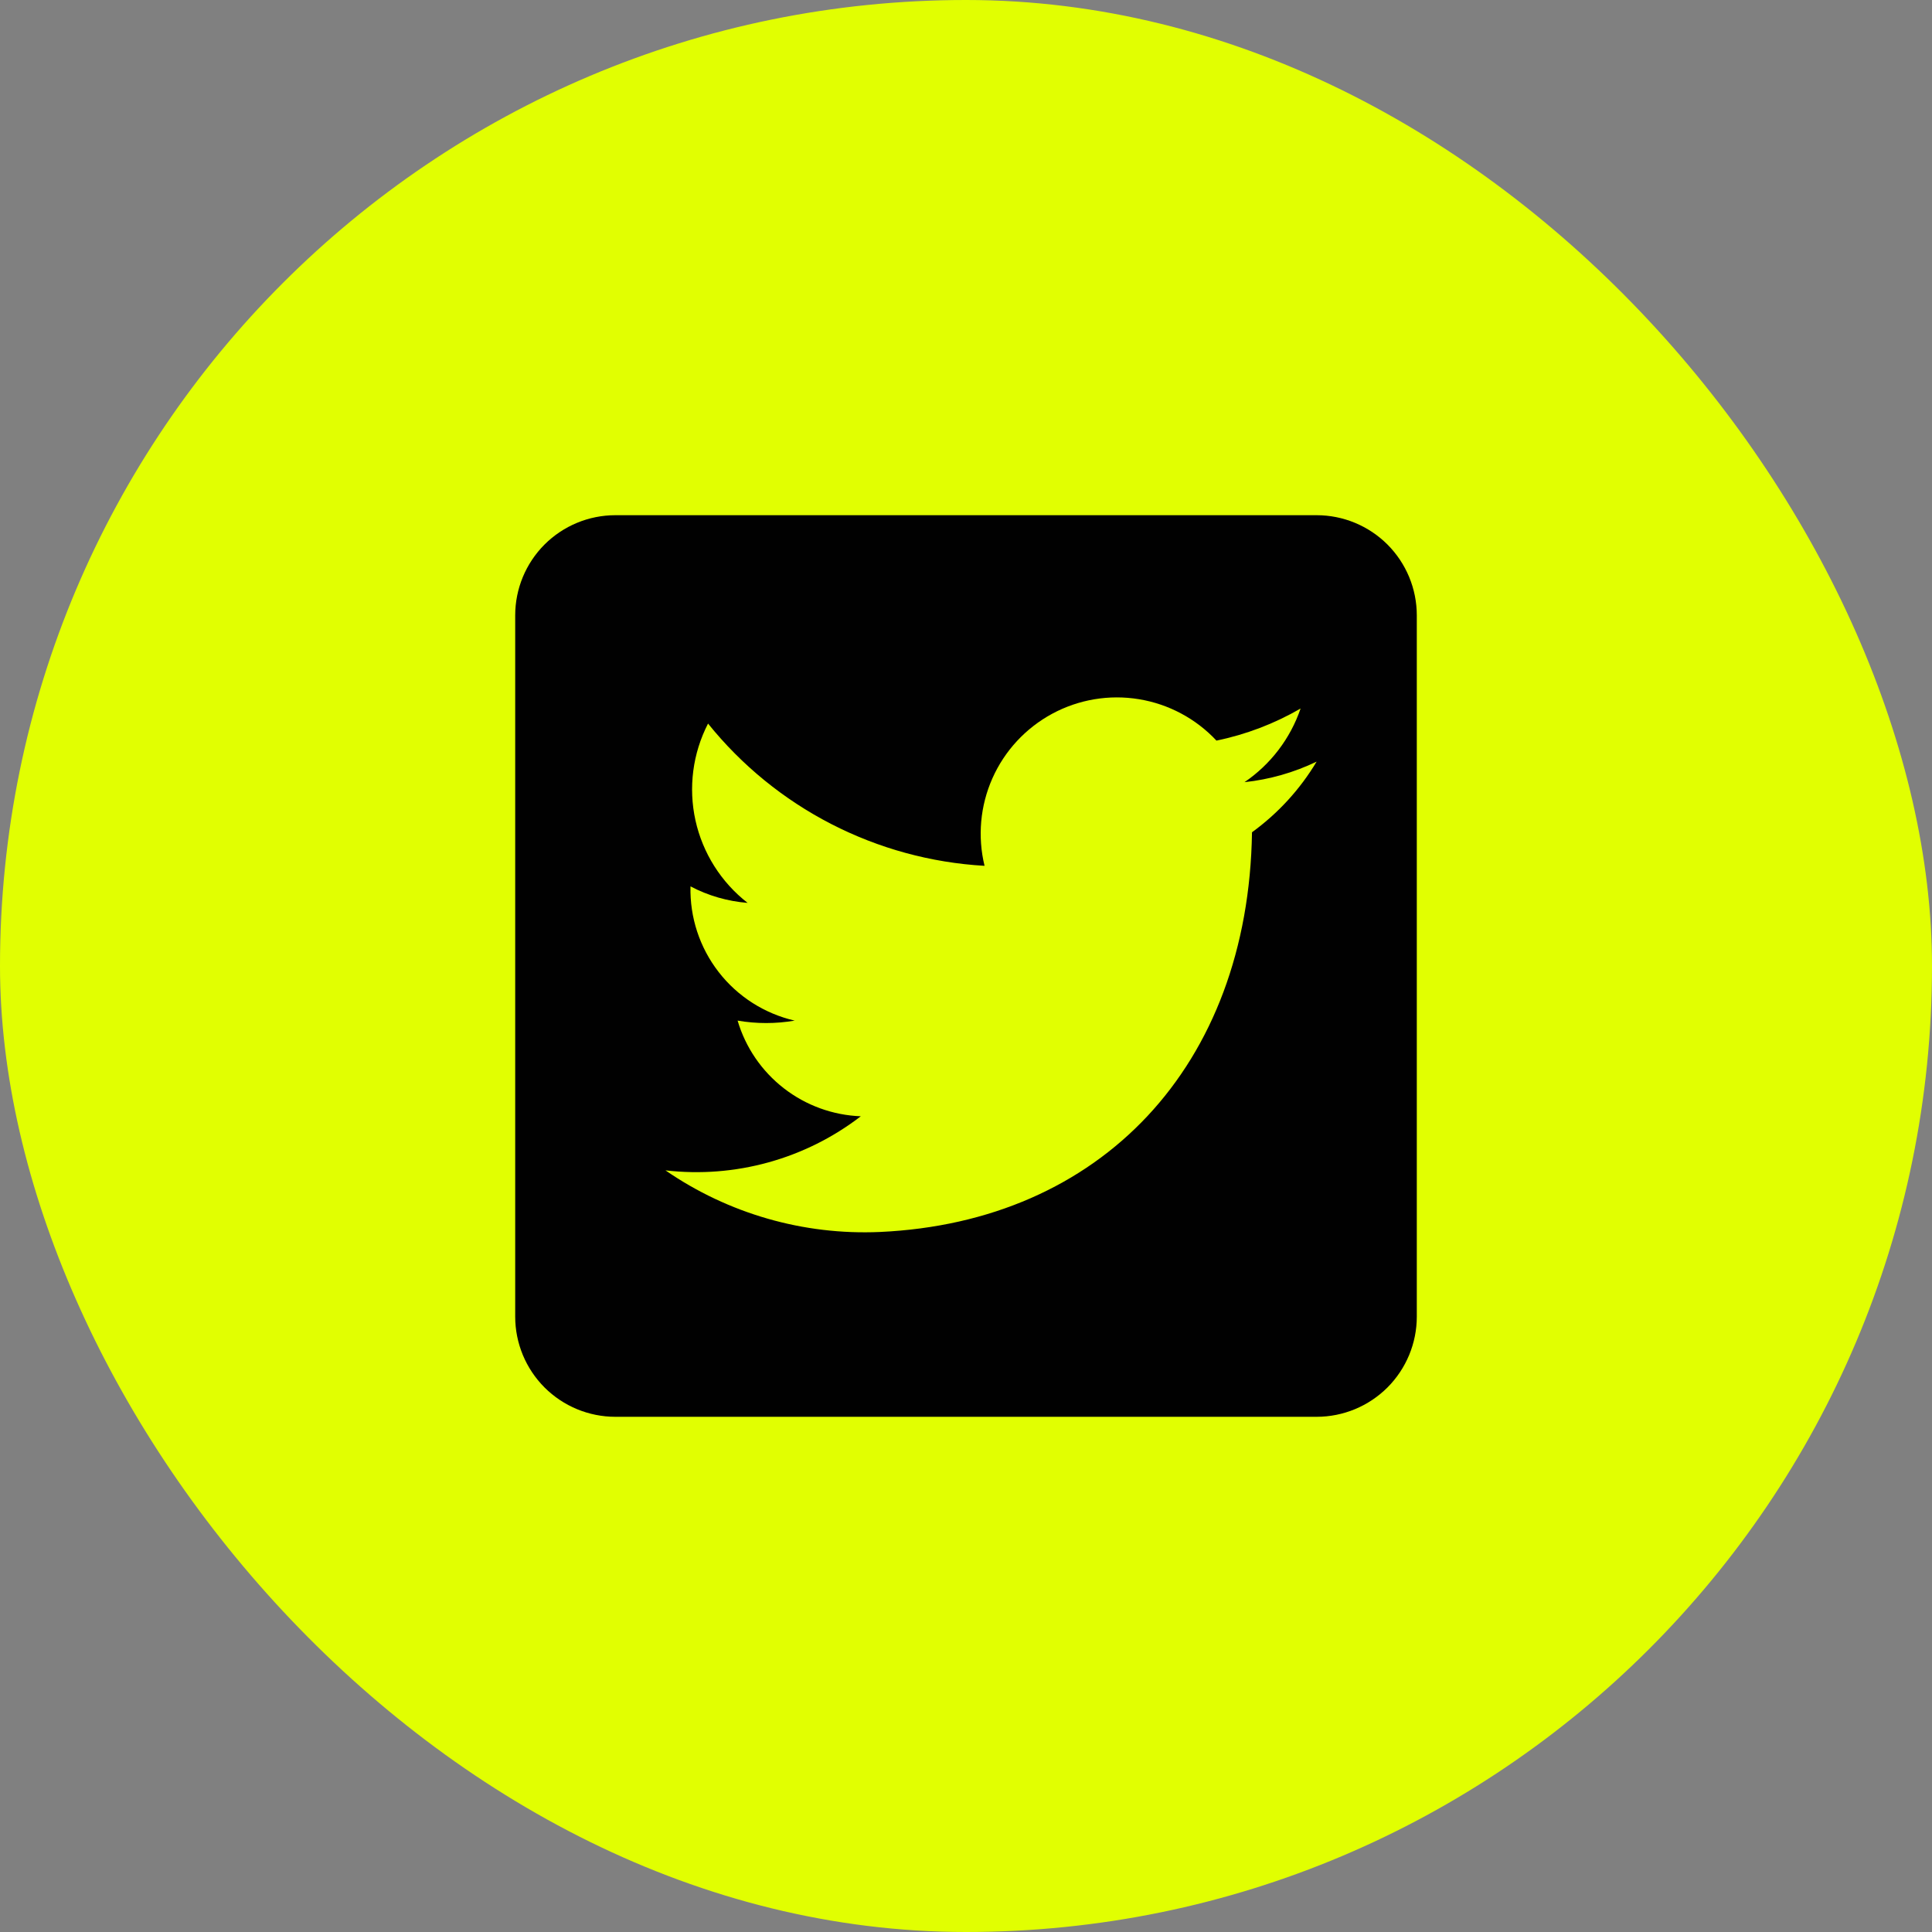 <svg width="60" height="60" viewBox="0 0 60 60" fill="none" xmlns="http://www.w3.org/2000/svg">
<rect x="0" y="0" width="60" height="60" fill="#808080" stroke="none"/>
<rect width="60" height="60" rx="30" fill="#E1FF01"/>
<path d="M19.111 16H40.889C41.714 16 42.505 16.328 43.089 16.911C43.672 17.495 44 18.286 44 19.111V40.889C44 41.714 43.672 42.505 43.089 43.089C42.505 43.672 41.714 44 40.889 44H19.111C18.286 44 17.495 43.672 16.911 43.089C16.328 42.505 16 41.714 16 40.889V19.111C16 18.286 16.328 17.495 16.911 16.911C17.495 16.328 18.286 16 19.111 16ZM38.882 25.847C39.692 25.258 40.375 24.512 40.889 23.653C40.184 23.992 39.426 24.208 38.649 24.291C39.462 23.738 40.073 22.935 40.391 22.004C39.579 22.474 38.697 22.811 37.778 23C37.139 22.317 36.292 21.865 35.369 21.714C34.446 21.563 33.499 21.722 32.677 22.166C31.854 22.611 31.201 23.315 30.821 24.169C30.441 25.024 30.355 25.98 30.576 26.889C28.915 26.794 27.293 26.351 25.814 25.59C24.335 24.829 23.032 23.767 21.989 22.471C21.512 23.397 21.374 24.46 21.598 25.477C21.823 26.494 22.396 27.401 23.218 28.04C22.598 27.991 21.994 27.817 21.444 27.527C21.42 28.488 21.729 29.428 22.319 30.188C22.908 30.948 23.743 31.48 24.68 31.696C24.093 31.797 23.493 31.797 22.907 31.696C23.153 32.529 23.655 33.264 24.342 33.797C25.028 34.33 25.865 34.634 26.733 34.667C25.007 35.995 22.831 36.597 20.667 36.347C22.619 37.692 24.956 38.364 27.324 38.26C34.184 37.949 38.773 33.111 38.882 25.847Z" fill="#010101"/>
</svg>

